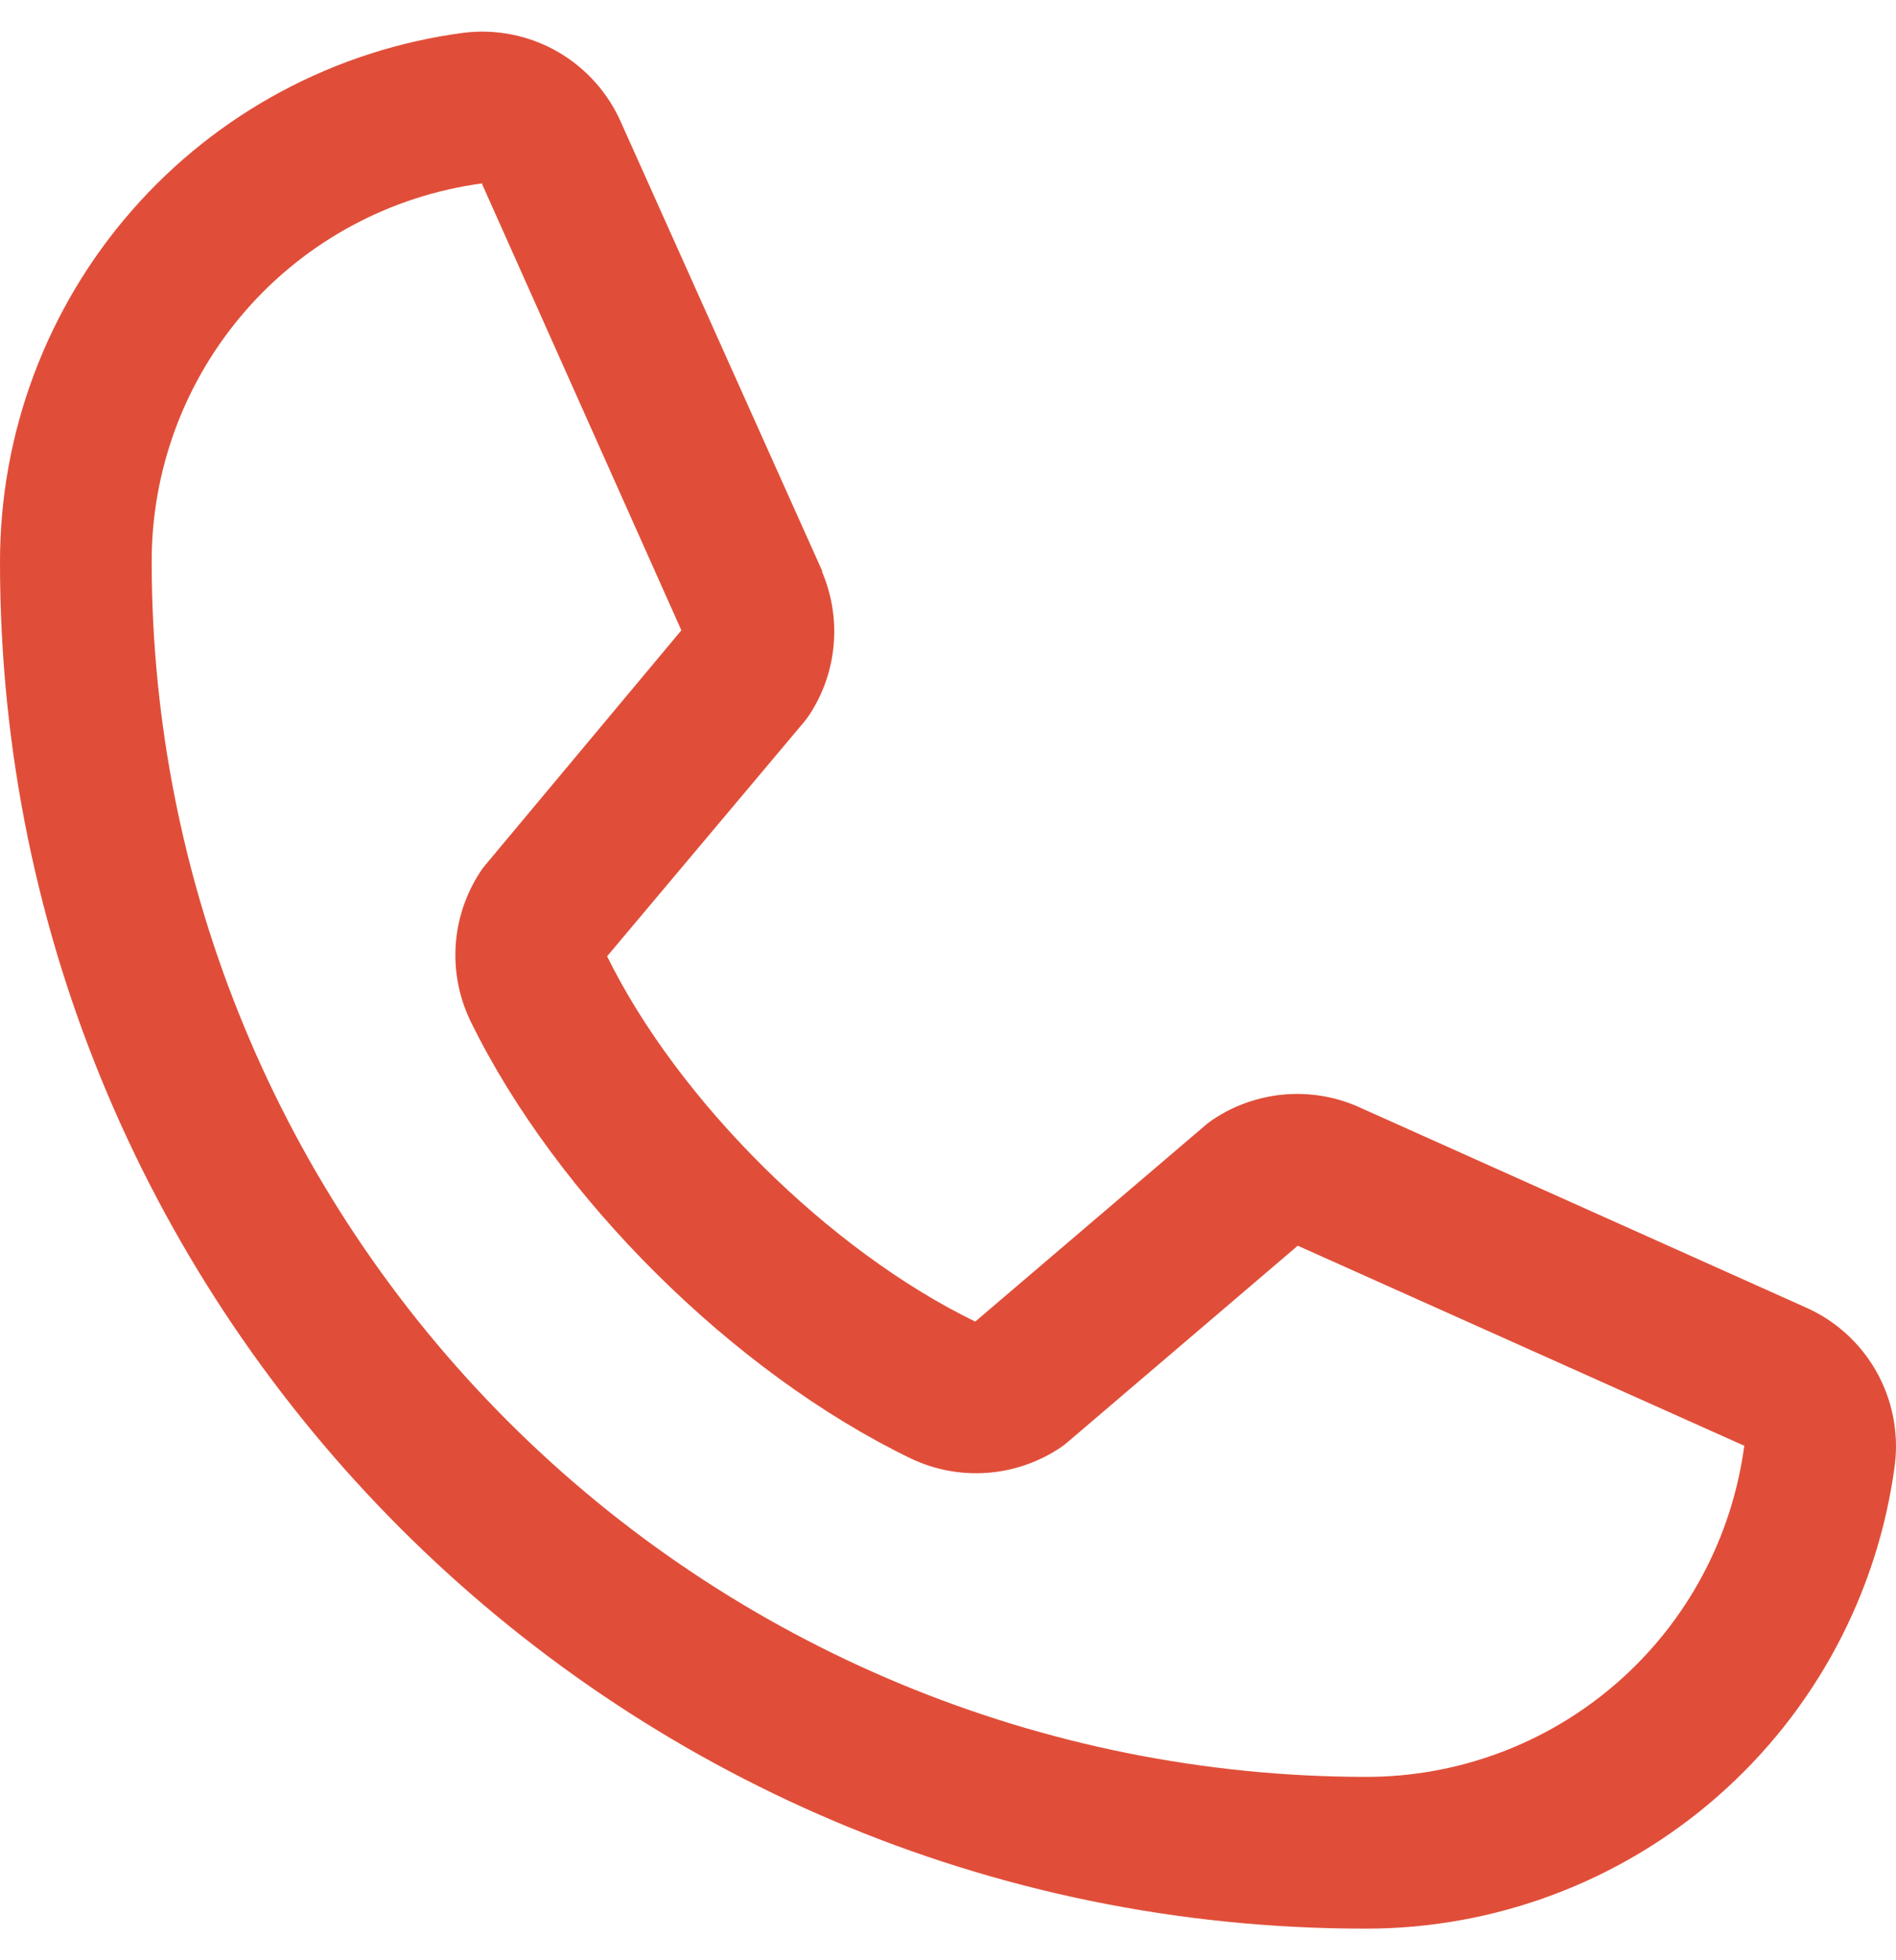 <svg width="30" height="31" viewBox="0 0 30 31" fill="none" xmlns="http://www.w3.org/2000/svg">
<path d="M28.556 20.669L21.489 17.502L21.47 17.493C21.103 17.337 20.703 17.273 20.305 17.31C19.908 17.347 19.526 17.482 19.194 17.703C19.155 17.729 19.118 17.757 19.082 17.787L15.431 20.9C13.118 19.776 10.73 17.406 9.606 15.123L12.723 11.417C12.753 11.379 12.782 11.342 12.809 11.301C13.025 10.97 13.157 10.591 13.191 10.197C13.226 9.803 13.162 9.406 13.007 9.042V9.024L9.831 1.946C9.625 1.471 9.271 1.075 8.822 0.817C8.373 0.56 7.852 0.455 7.338 0.518C5.306 0.785 3.44 1.783 2.089 3.326C0.739 4.868 -0.004 6.85 1.35731e-05 8.9C1.35731e-05 20.81 9.69 30.5 21.6 30.5C23.65 30.504 25.632 29.761 27.174 28.411C28.717 27.06 29.715 25.195 29.982 23.162C30.045 22.648 29.94 22.128 29.683 21.678C29.426 21.229 29.031 20.875 28.556 20.669ZM21.6 28.1C16.51 28.094 11.629 26.07 8.03 22.47C4.43 18.871 2.406 13.99 2.4 8.9C2.394 7.435 2.922 6.018 3.885 4.914C4.847 3.81 6.179 3.094 7.631 2.9C7.63 2.906 7.63 2.912 7.631 2.918L10.781 9.968L7.68 13.679C7.649 13.715 7.62 13.754 7.595 13.794C7.369 14.141 7.236 14.54 7.21 14.952C7.184 15.365 7.265 15.777 7.445 16.149C8.804 18.929 11.604 21.708 14.414 23.066C14.789 23.244 15.203 23.322 15.617 23.292C16.032 23.262 16.431 23.125 16.776 22.895C16.815 22.869 16.852 22.841 16.887 22.811L20.534 19.7L27.584 22.857C27.584 22.857 27.596 22.857 27.6 22.857C27.408 24.311 26.694 25.645 25.589 26.61C24.485 27.575 23.067 28.105 21.6 28.1Z" fill="#e04e39"/>
</svg>
